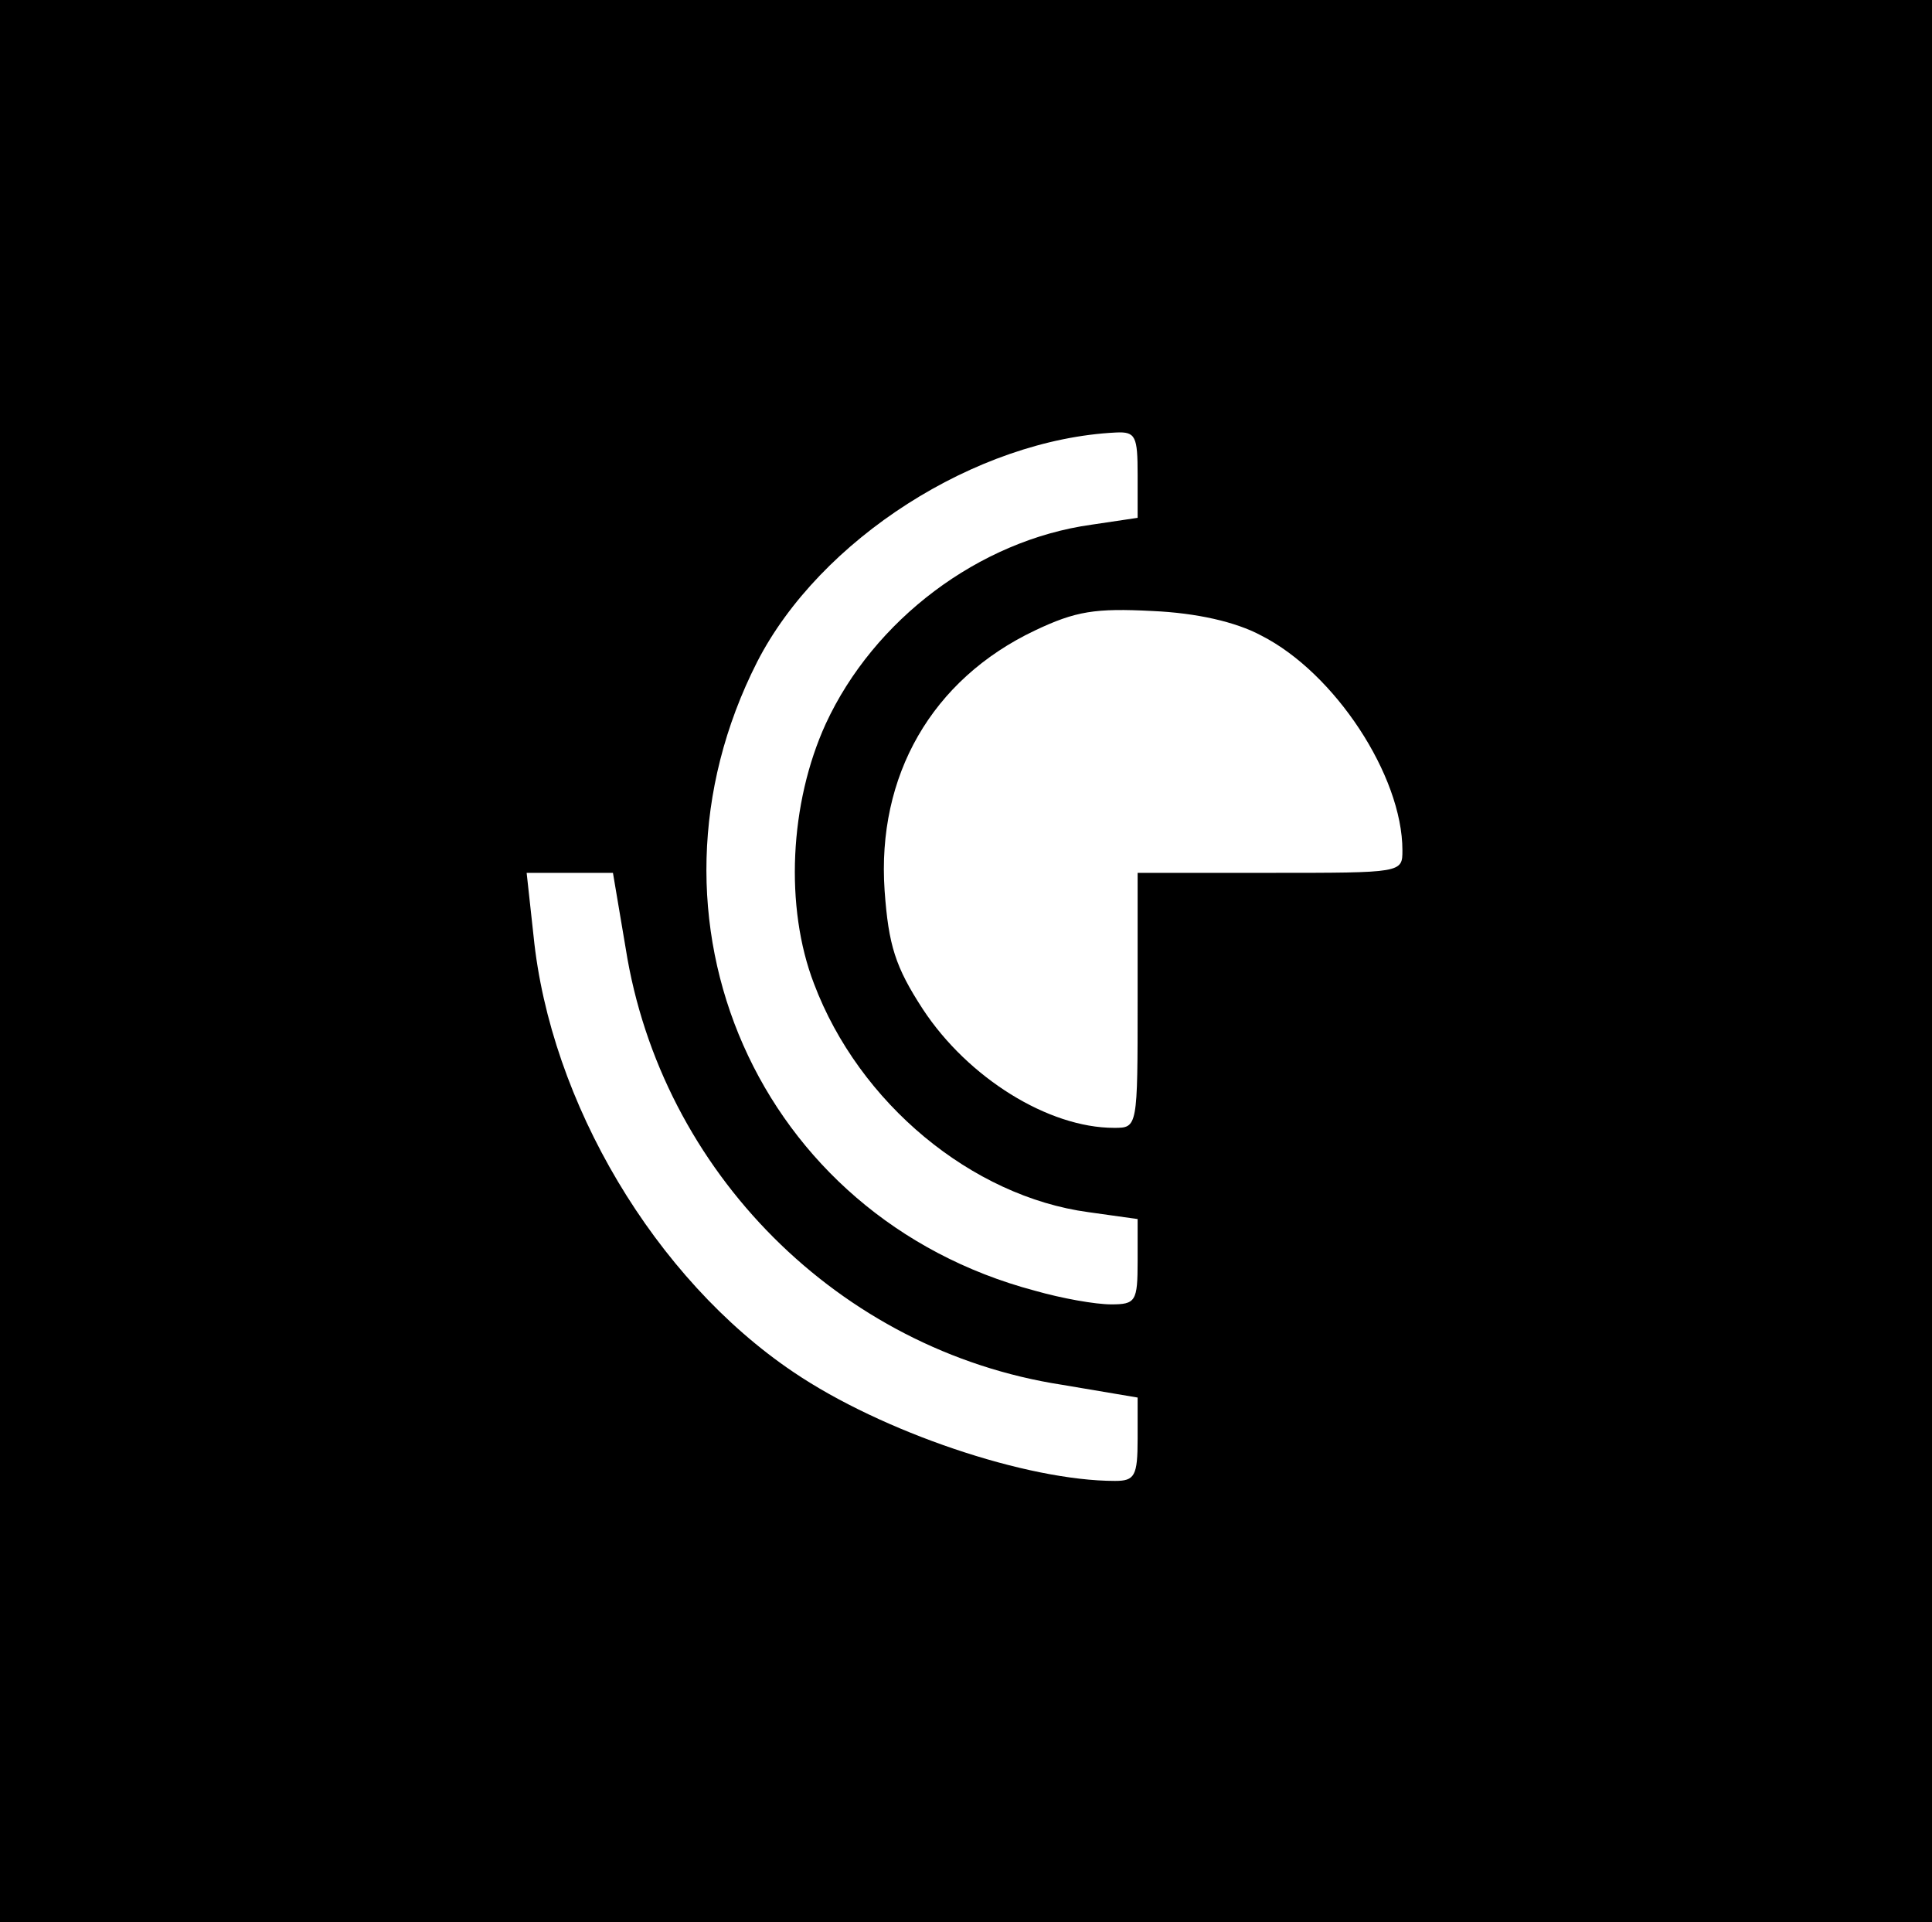 <?xml version="1.0" standalone="no"?>
<!DOCTYPE svg PUBLIC "-//W3C//DTD SVG 20010904//EN"
 "http://www.w3.org/TR/2001/REC-SVG-20010904/DTD/svg10.dtd">
<svg version="1.0" xmlns="http://www.w3.org/2000/svg"
 width="197pt" height="196pt" viewBox="0 0 197 196"
 preserveAspectRatio="xMidYMid meet">

<g transform="translate(0,196) scale(0.1,-0.1)"
fill="#000000" stroke="none">
<path d="M0 980 l0 -980 985 0 985 0 0 980 0 980 -985 0 -985 0 0 -980z m1160
496 l0 -44 -47 -7 c-115 -16 -222 -97 -271 -203 -37 -81 -42 -187 -12 -265 46
-122 161 -217 280 -233 l50 -7 0 -43 c0 -41 -2 -44 -27 -44 -16 0 -50 6 -78
14 -282 75 -416 379 -283 641 64 125 223 227 366 234 20 1 22 -4 22 -43z m126
-164 c75 -38 144 -143 144 -219 0 -23 0 -23 -135 -23 l-135 0 0 -130 c0 -130
0 -130 -24 -130 -67 0 -149 51 -195 121 -28 43 -35 65 -39 121 -8 117 48 215
153 265 42 20 62 23 120 20 45 -2 85 -11 111 -25z m-648 -319 c36 -228 218
-410 445 -445 l77 -13 0 -42 c0 -38 -3 -43 -23 -43 -90 0 -238 50 -328 111
-141 95 -248 275 -265 445 l-7 64 44 0 44 0 13 -77z"/>
</g>
</svg>
